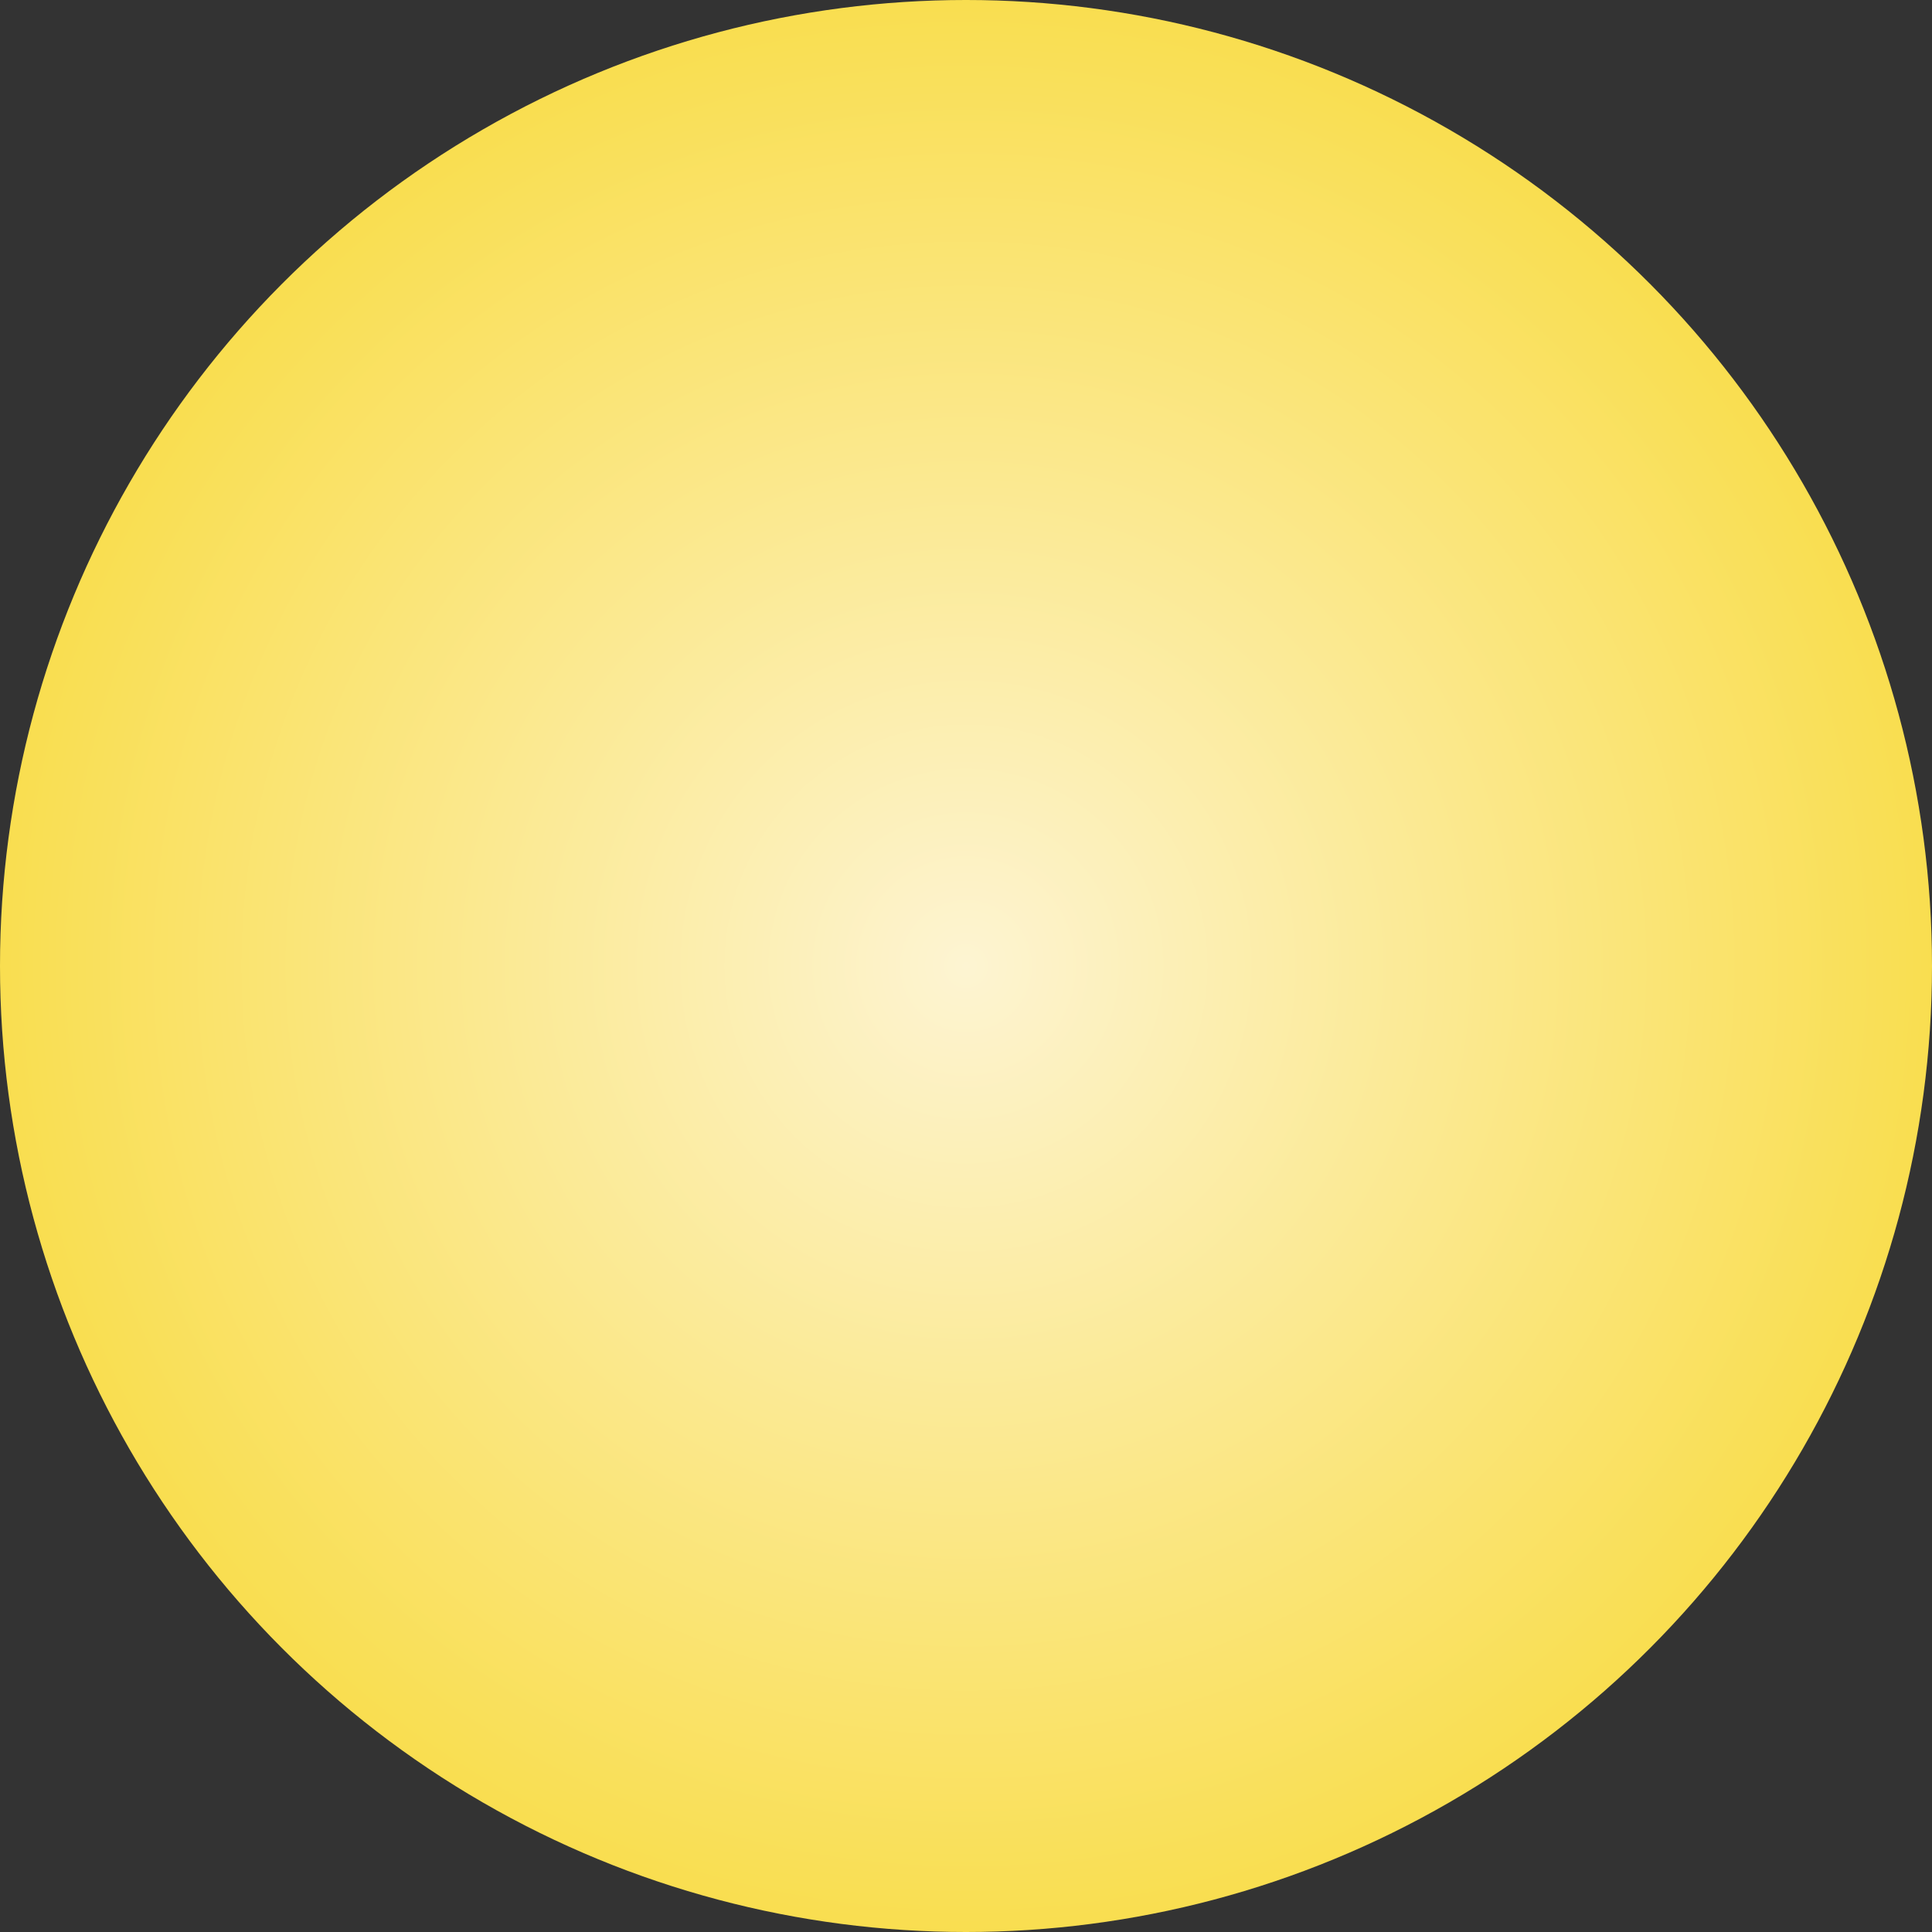 <?xml version="1.0" encoding="utf-8"?>
<!-- Generator: Adobe Illustrator 27.8.1, SVG Export Plug-In . SVG Version: 6.00 Build 0)  -->
<svg version="1.1" id="center" xmlns="http://www.w3.org/2000/svg" xmlns:xlink="http://www.w3.org/1999/xlink" x="0px" y="0px"
	 viewBox="0 0 131 131" style="enable-background:new 0 0 131 131;" xml:space="preserve">
<rect x="0" y="0" width="131" height="131" fill="#333333" stroke="none"/>
<style type="text/css">
	.st0{fill:url(#SVGID_1_);}
</style>
<radialGradient id="SVGID_1_" cx="65.5" cy="-3680.013" r="65.5" gradientTransform="matrix(1 0 0 -1 0 -3614.513)" gradientUnits="userSpaceOnUse">
	<stop  offset="0" style="stop-color:#FDF4D2"/>
	<stop  offset="1" style="stop-color:#F9DE50"/>
</radialGradient>
<circle class="st0" cx="65.5" cy="65.5" r="65.5"/>
</svg>
